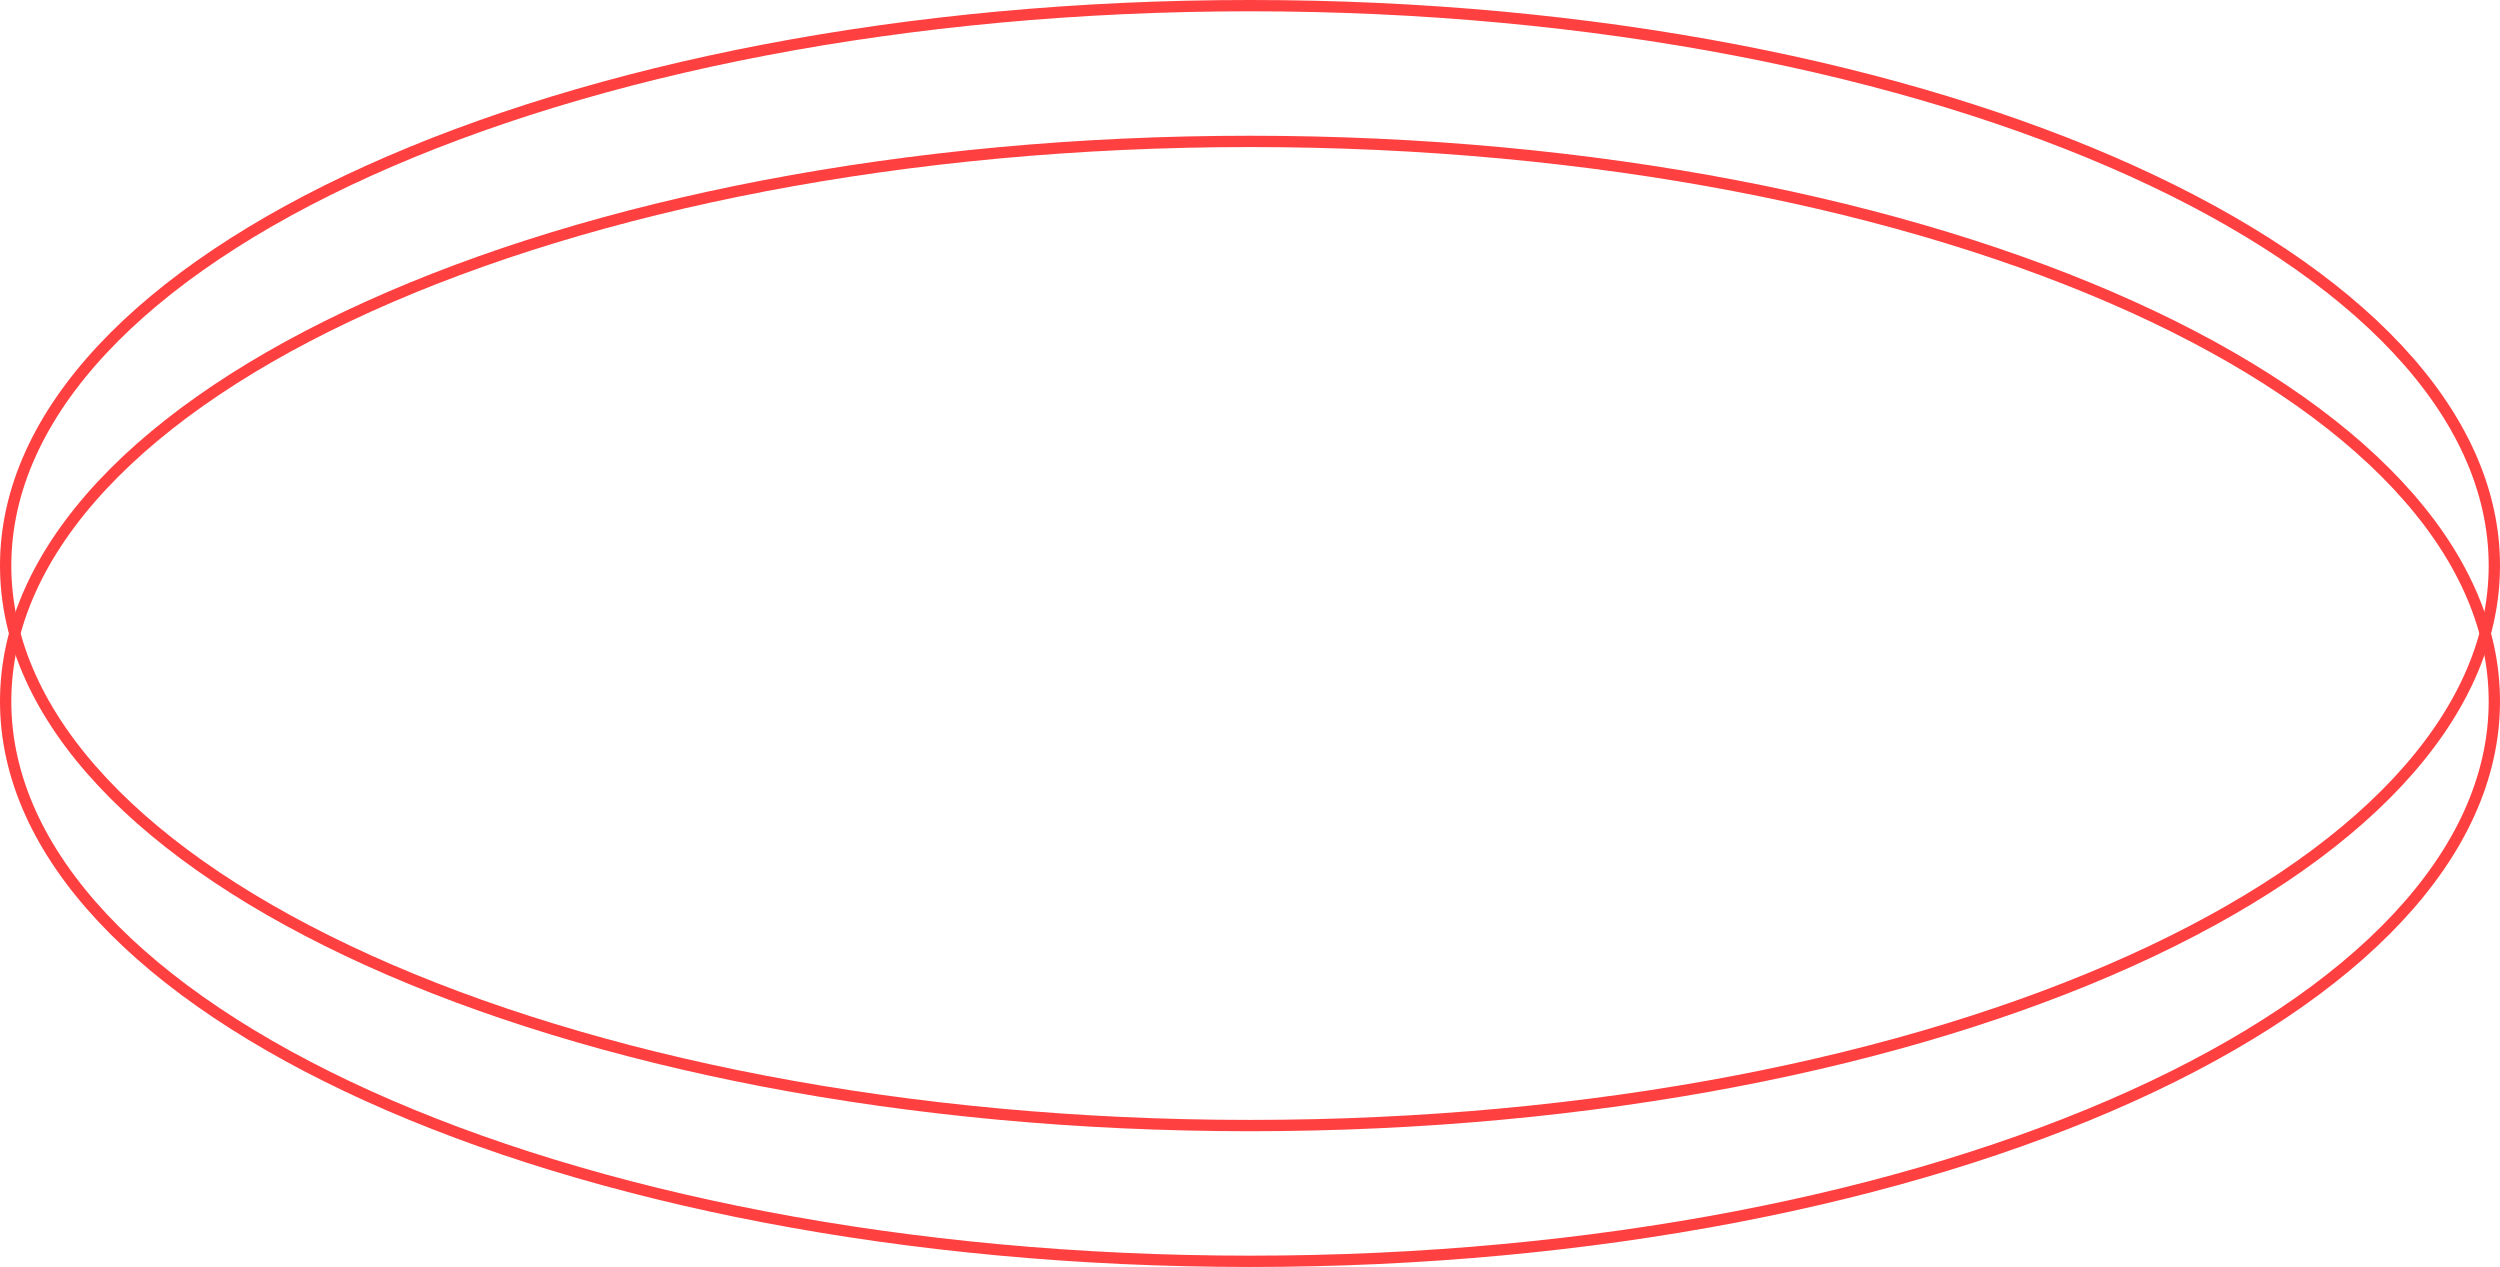 <svg width="221" height="112" fill="none" xmlns="http://www.w3.org/2000/svg"><path d="M220.5 50c0 13.49-12.1 25.87-32.07 34.9-19.92 9.01-47.47 14.6-77.93 14.6-30.46 0-58.01-5.59-77.93-14.6C12.61 75.87.5 63.49.5 50c0-13.49 12.1-25.87 32.07-34.9C52.5 6.09 80.04.5 110.5.5c30.46 0 58.01 5.59 77.93 14.6 19.96 9.03 32.07 21.41 32.07 34.9Z" stroke="#FF4040"/><path d="M220.5 62c0 13.49-12.1 25.87-32.07 34.9-19.92 9.01-47.47 14.6-77.93 14.6-30.46 0-58.01-5.59-77.93-14.6C12.61 87.87.5 75.49.5 62c0-13.49 12.1-25.87 32.07-34.9 19.92-9.01 47.47-14.6 77.93-14.6 30.46 0 58.01 5.59 77.93 14.6 19.96 9.03 32.07 21.41 32.07 34.9Z" stroke="#FF4040"/></svg>